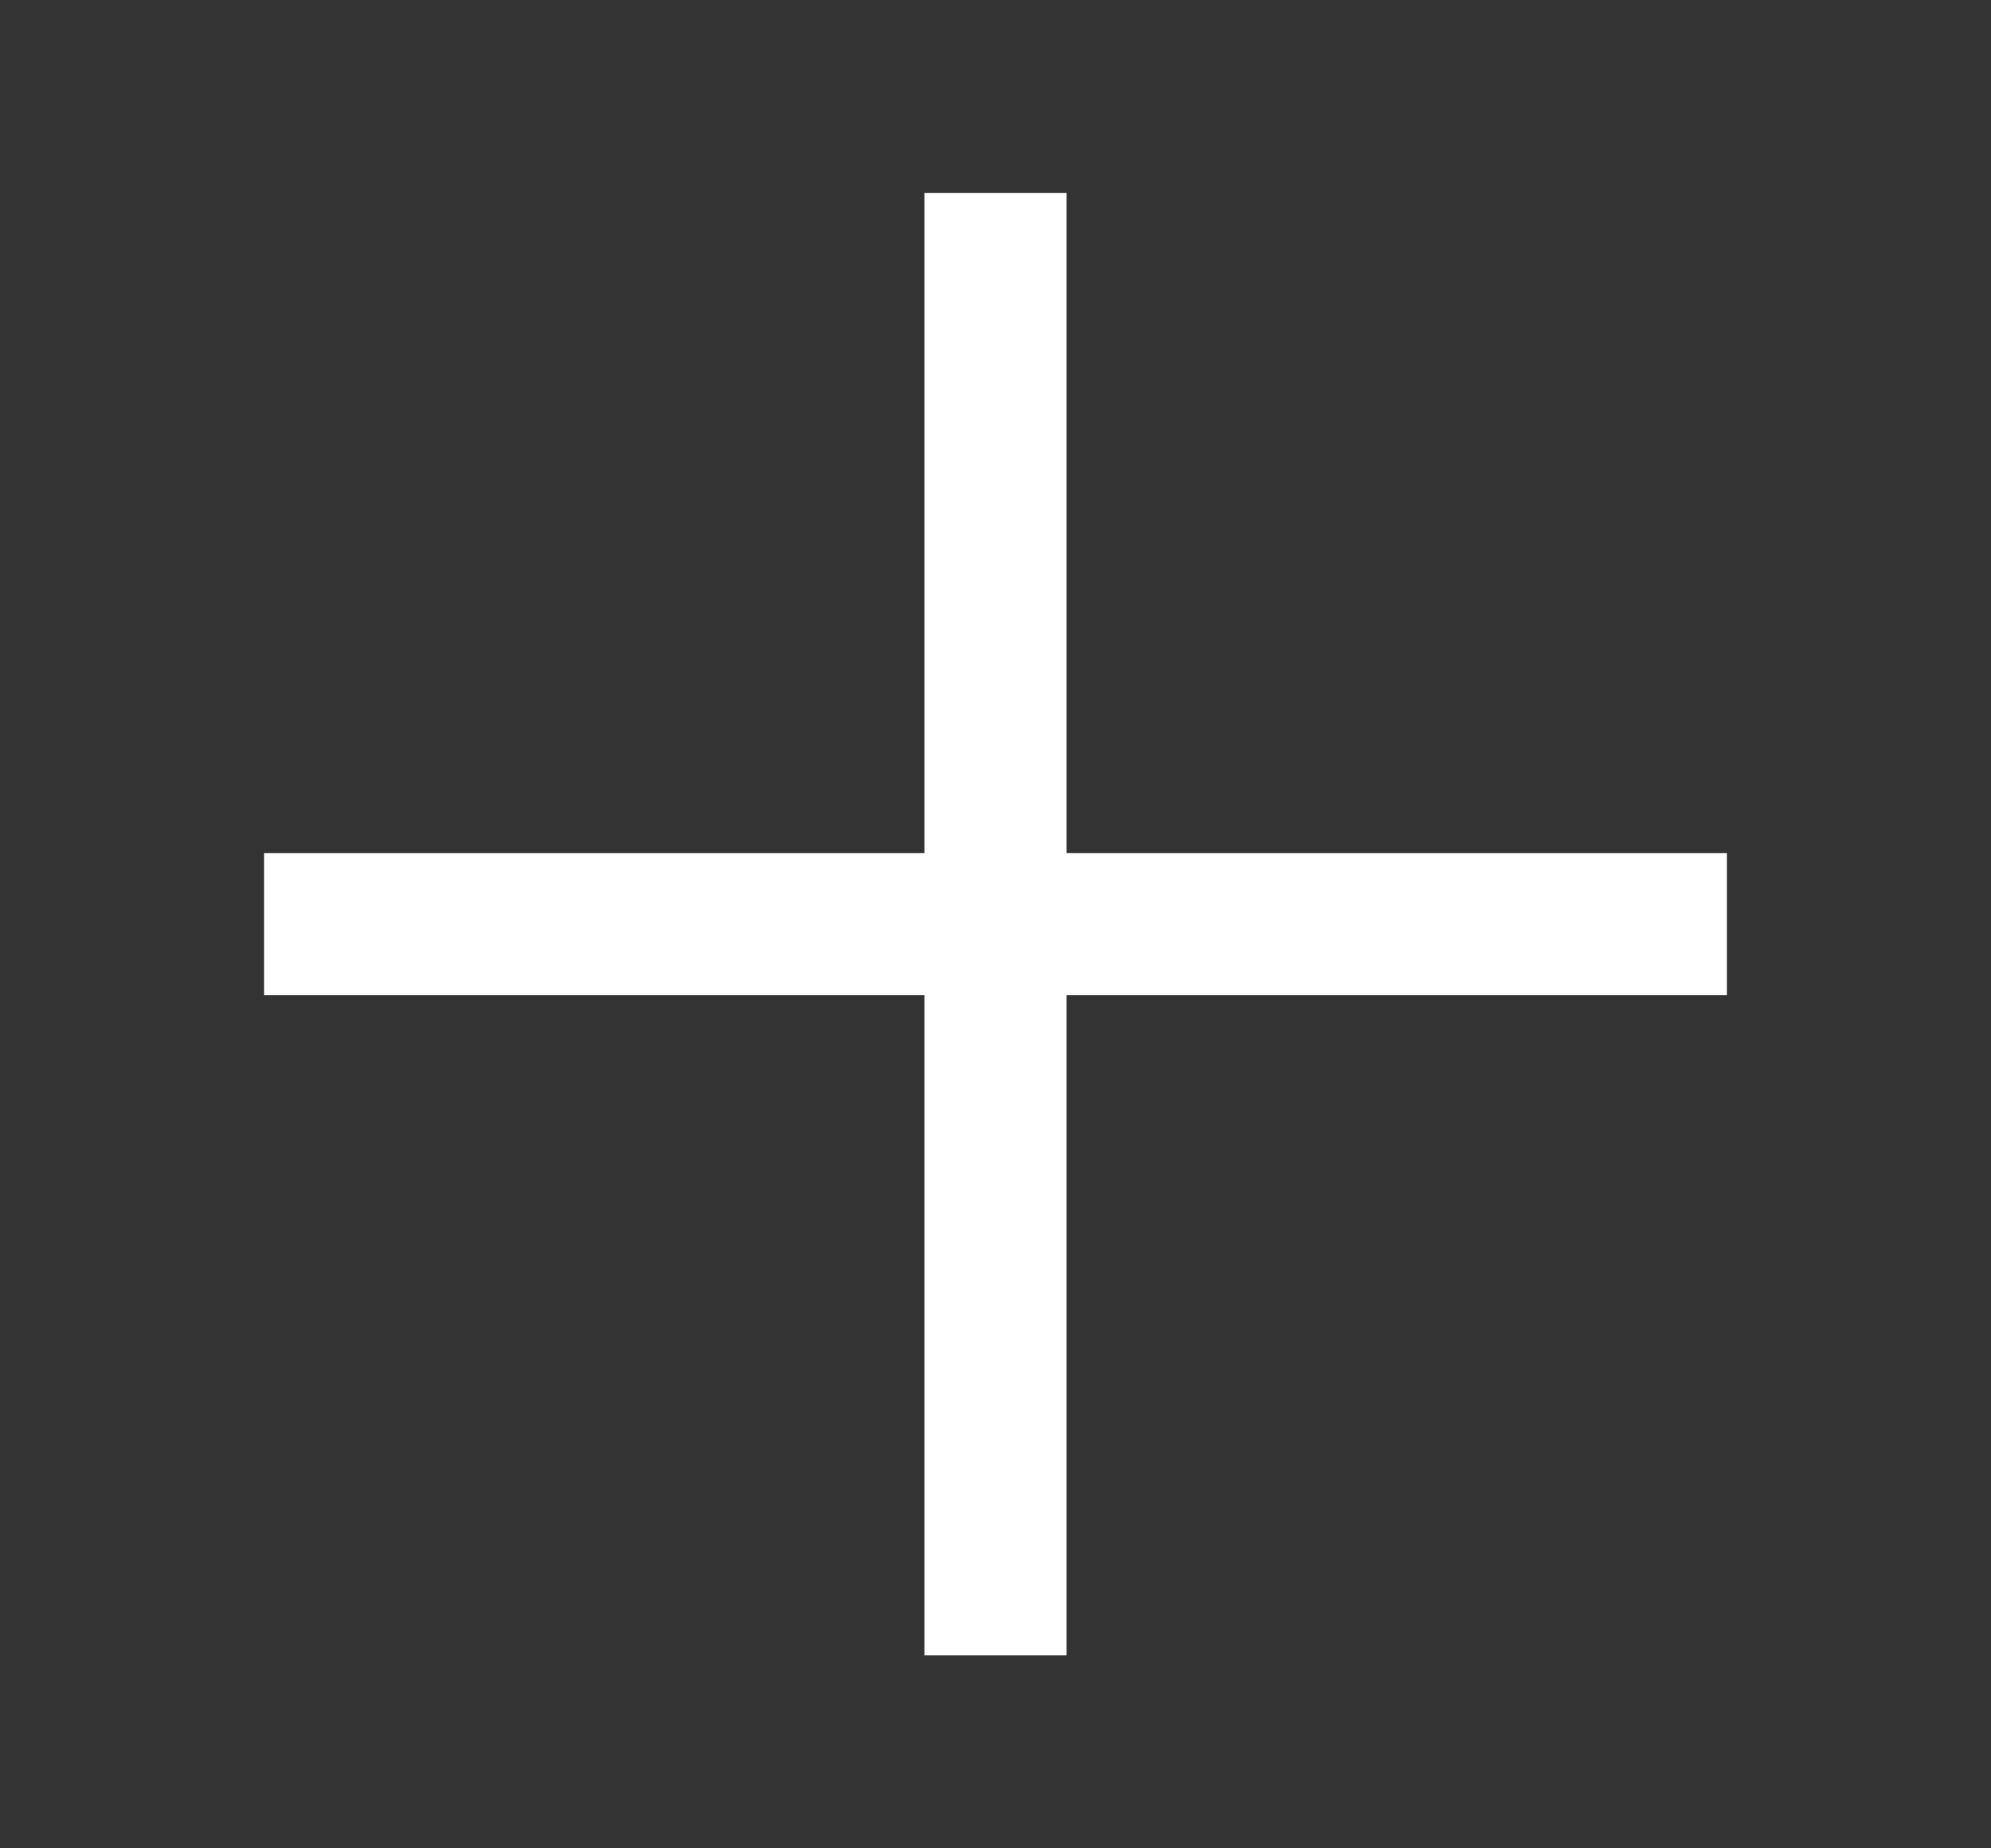 <svg width="14" height="13" viewBox="0 0 14 13" fill="none"
    xmlns="http://www.w3.org/2000/svg">
    <rect x="0" y="0" width="14" height="13" fill="#333333" stroke="none"/>
    <path d="M1.857 6.5H12.143" stroke="white" strokeWidth="2" strokeLinecap="round" strokeLinejoin="round"/>
    <path d="M7 11.643V1.357" stroke="white" strokeWidth="2" strokeLinecap="round" strokeLinejoin="round"/>
</svg>
